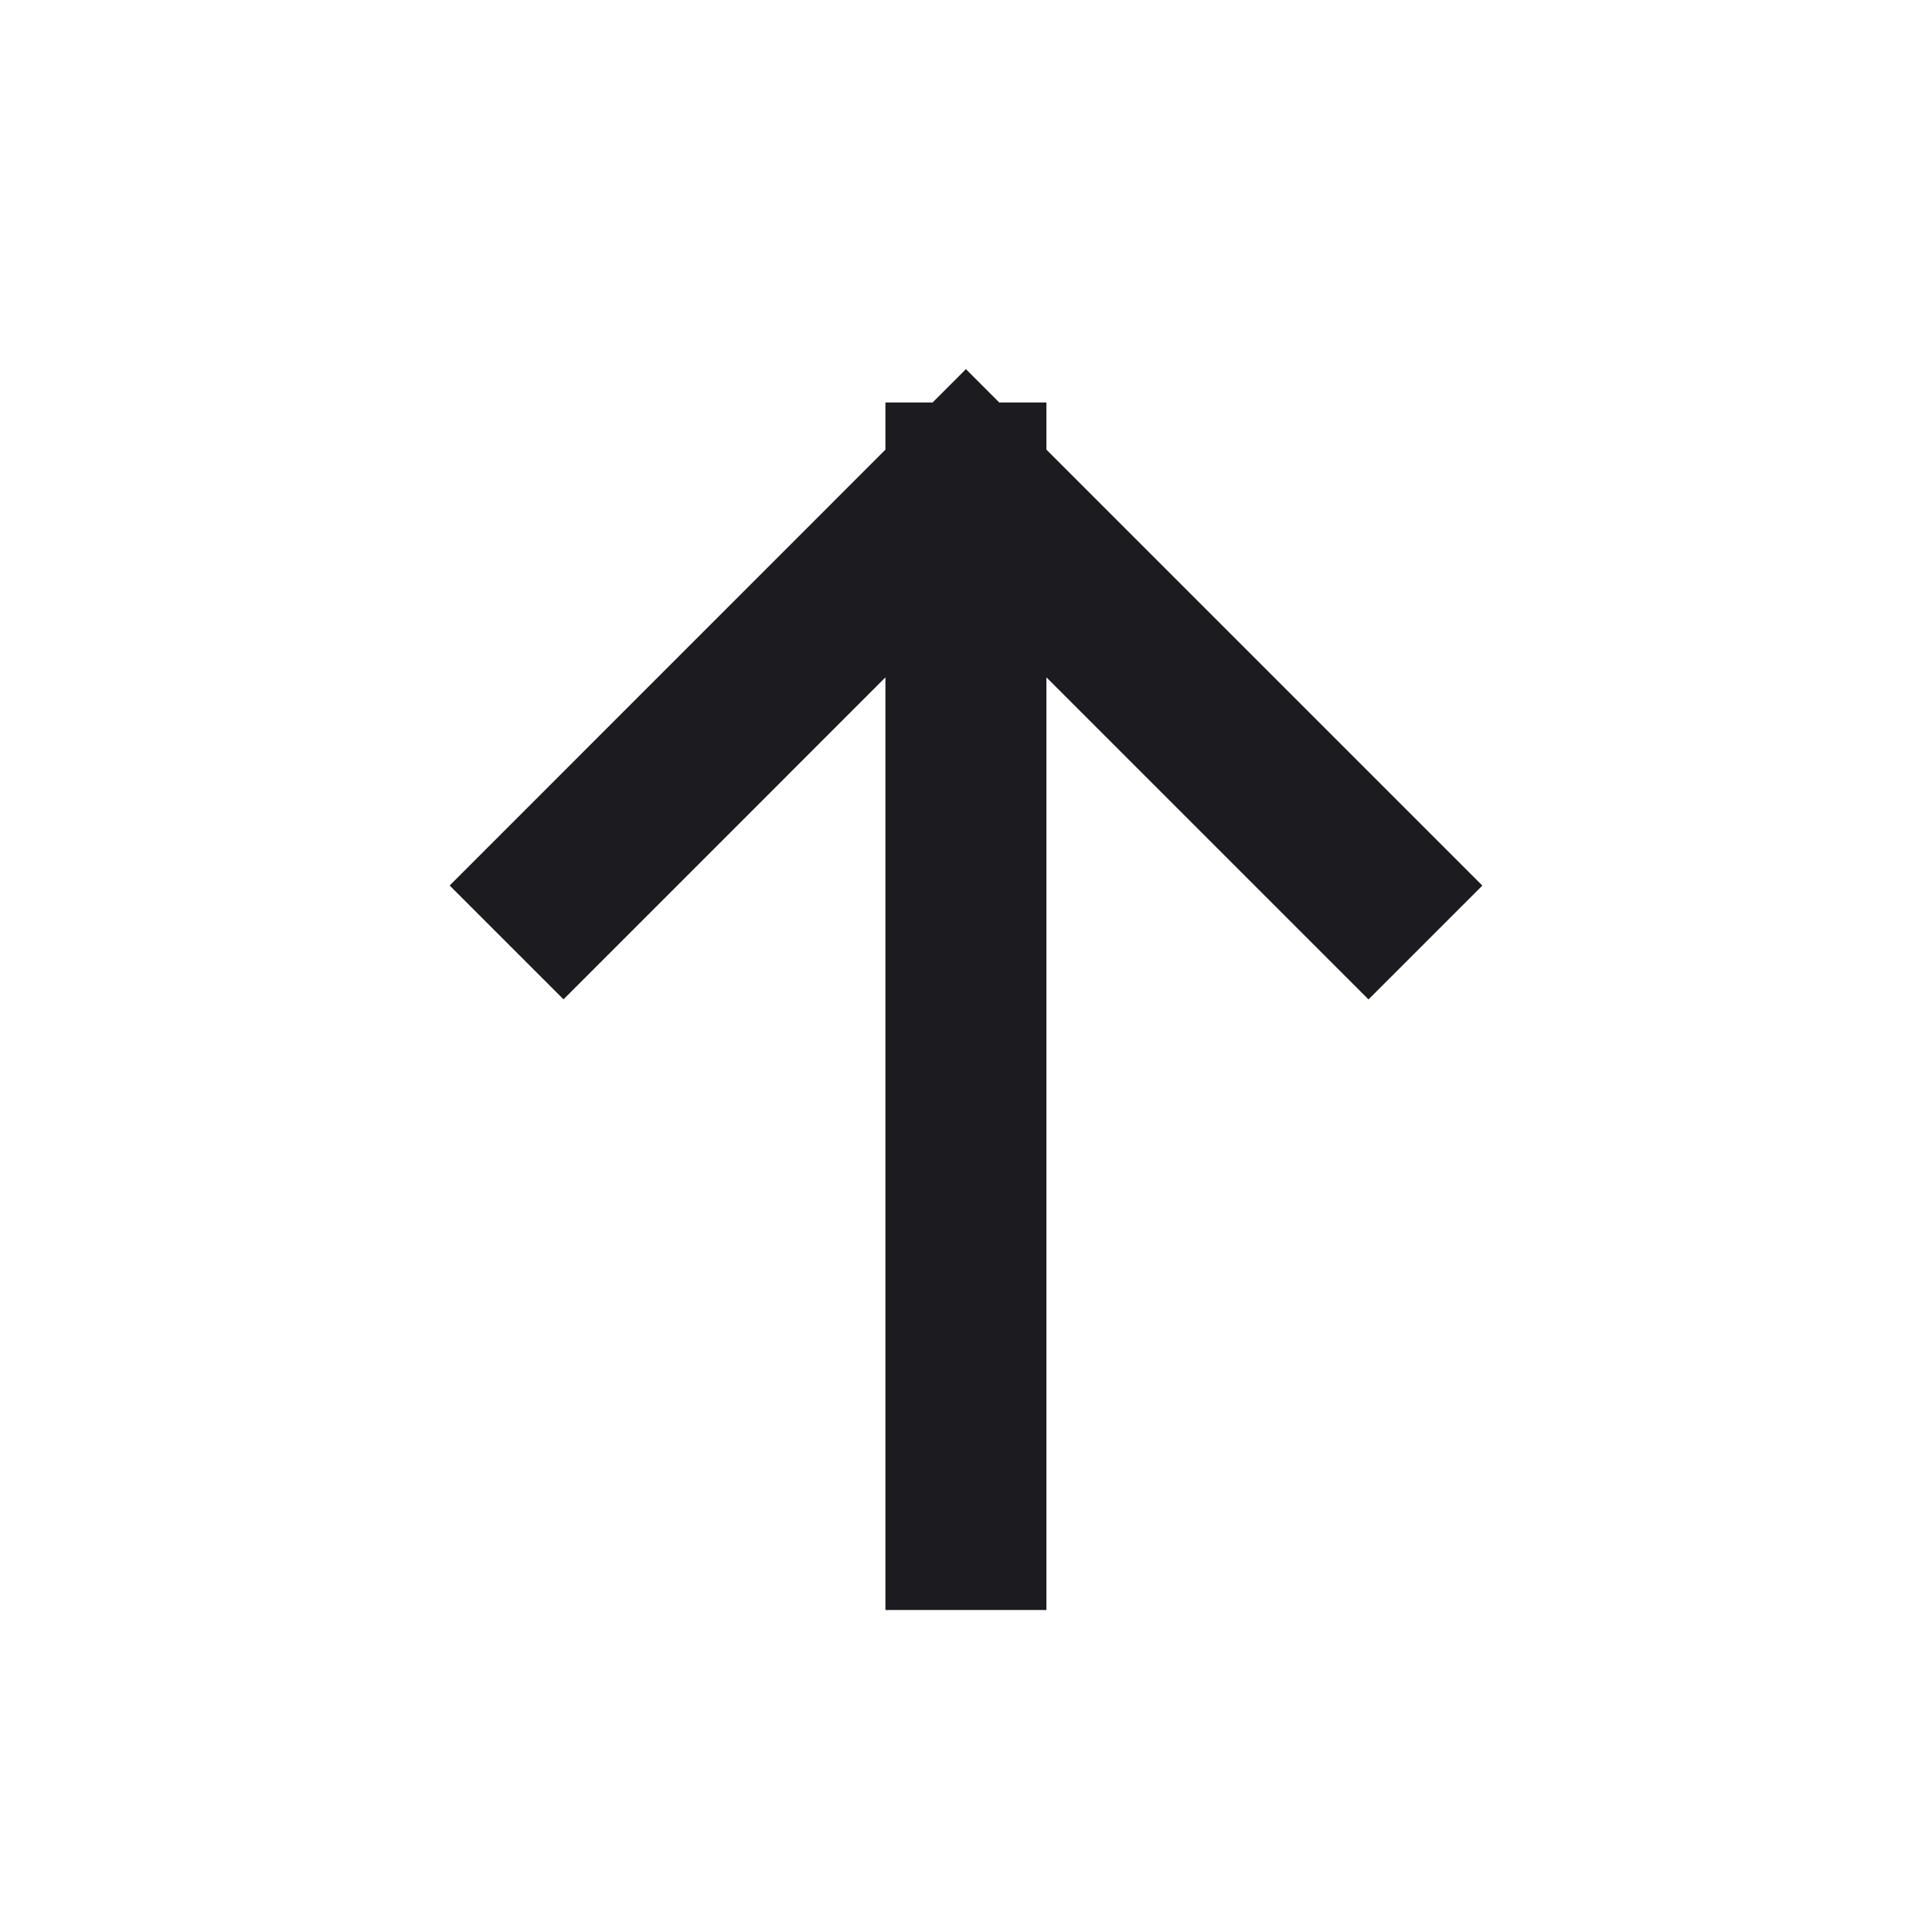 <svg width="24" height="24" viewBox="0 0 24 24" fill="none" xmlns="http://www.w3.org/2000/svg">
<path d="M11.999 19V6M11.999 6L7 11M11.999 6L17 11.001" stroke="#1C1B1F" stroke-width="2" stroke-linecap="square"/>
</svg>
